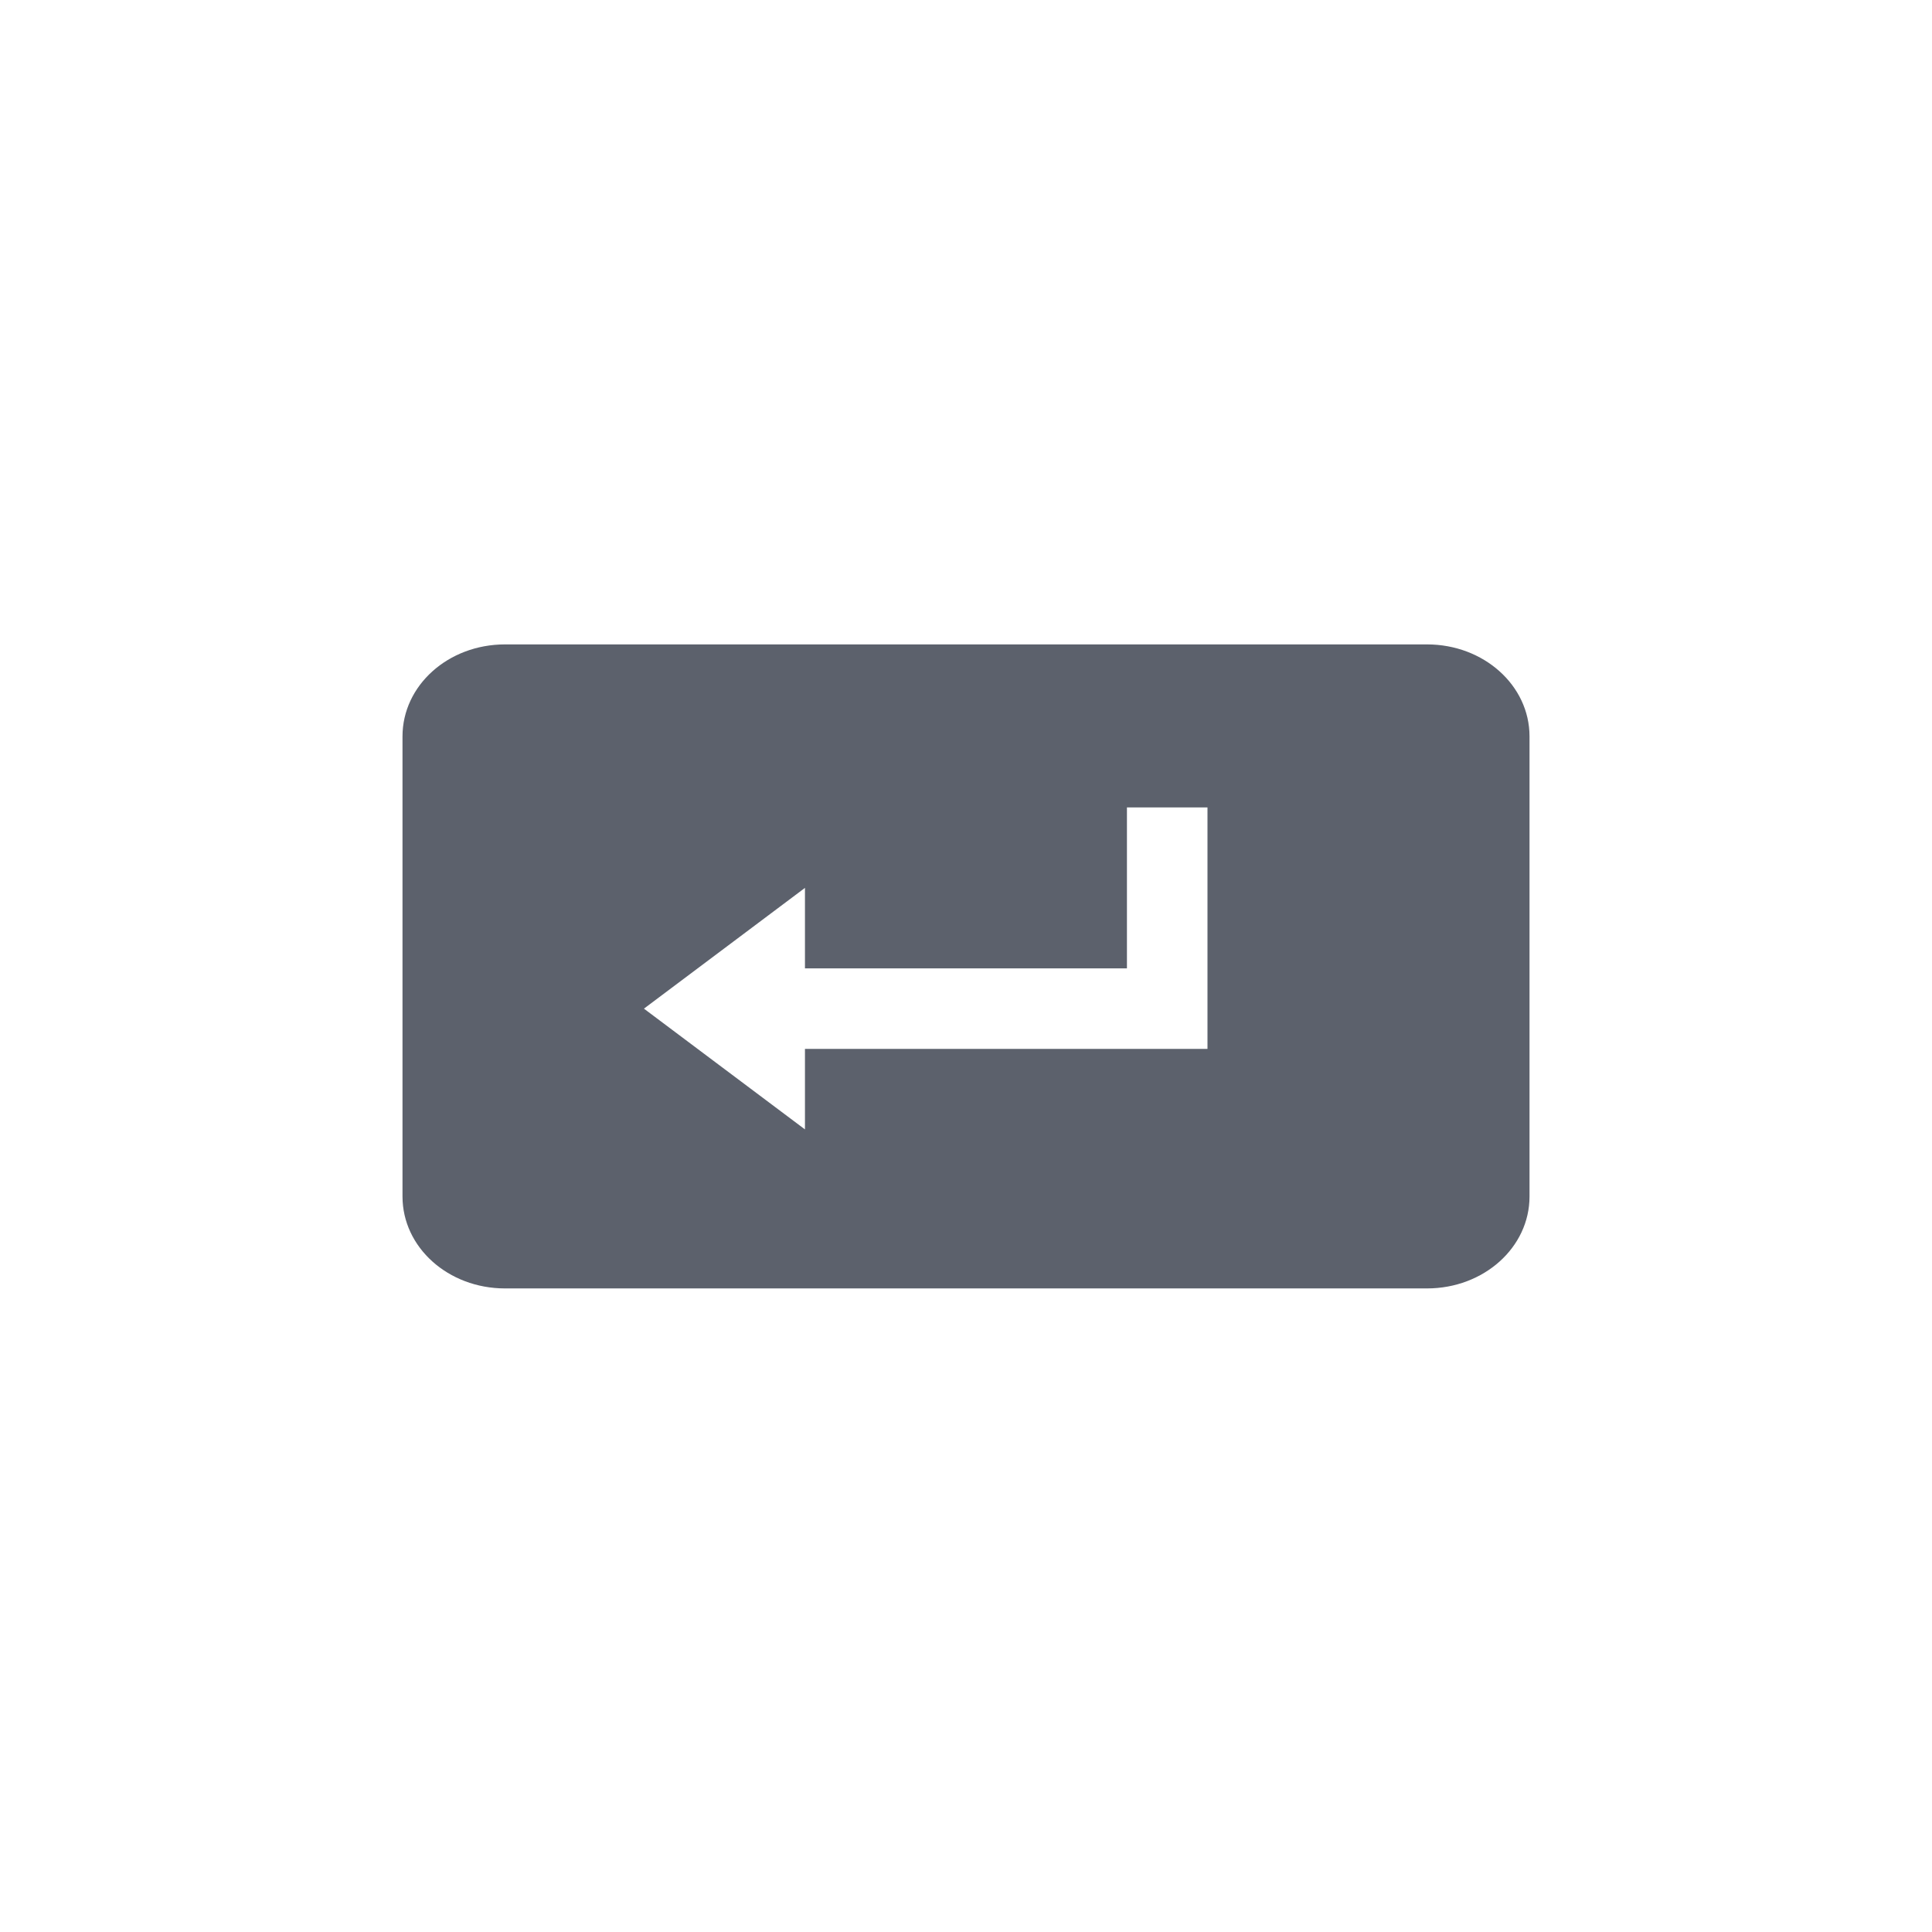 <?xml version="1.0" encoding="UTF-8" standalone="no"?>
<!--Created with Inkscape (http://www.inkscape.org/)-->
<svg id="svg3049" xmlns:rdf="http://www.w3.org/1999/02/22-rdf-syntax-ns#" xmlns="http://www.w3.org/2000/svg" height="24" width="24" version="1.1" xmlns:cc="http://creativecommons.org/ns#" xmlns:dc="http://purl.org/dc/elements/1.1/">
 <defs id="defs3051">
 </defs>
 <g id="layer1" transform="translate(-421.71 -523.79)">
  <g id="layer1-0" transform="matrix(.75 0 0 .75 421.46 -241.23)">
   <path id="path3346" opacity="1" fill="#5c616c" style="fill:#5c616c" d="m8.698 1030.7c-0.94 0-1.698 0.679-1.698 1.524v7.62c0 0.844 0.758 1.523 1.698 1.523h15.271c0.94 0 1.698-0.679 1.698-1.523v-7.62c0-0.844-0.758-1.524-1.698-1.524h-15.271zm10.302 2.7h1.333v4h-6.667v1.333l-2.667-2 2.667-2v1.333h5.333v-2.667z"/>
  </g>
 </g>
</svg>
